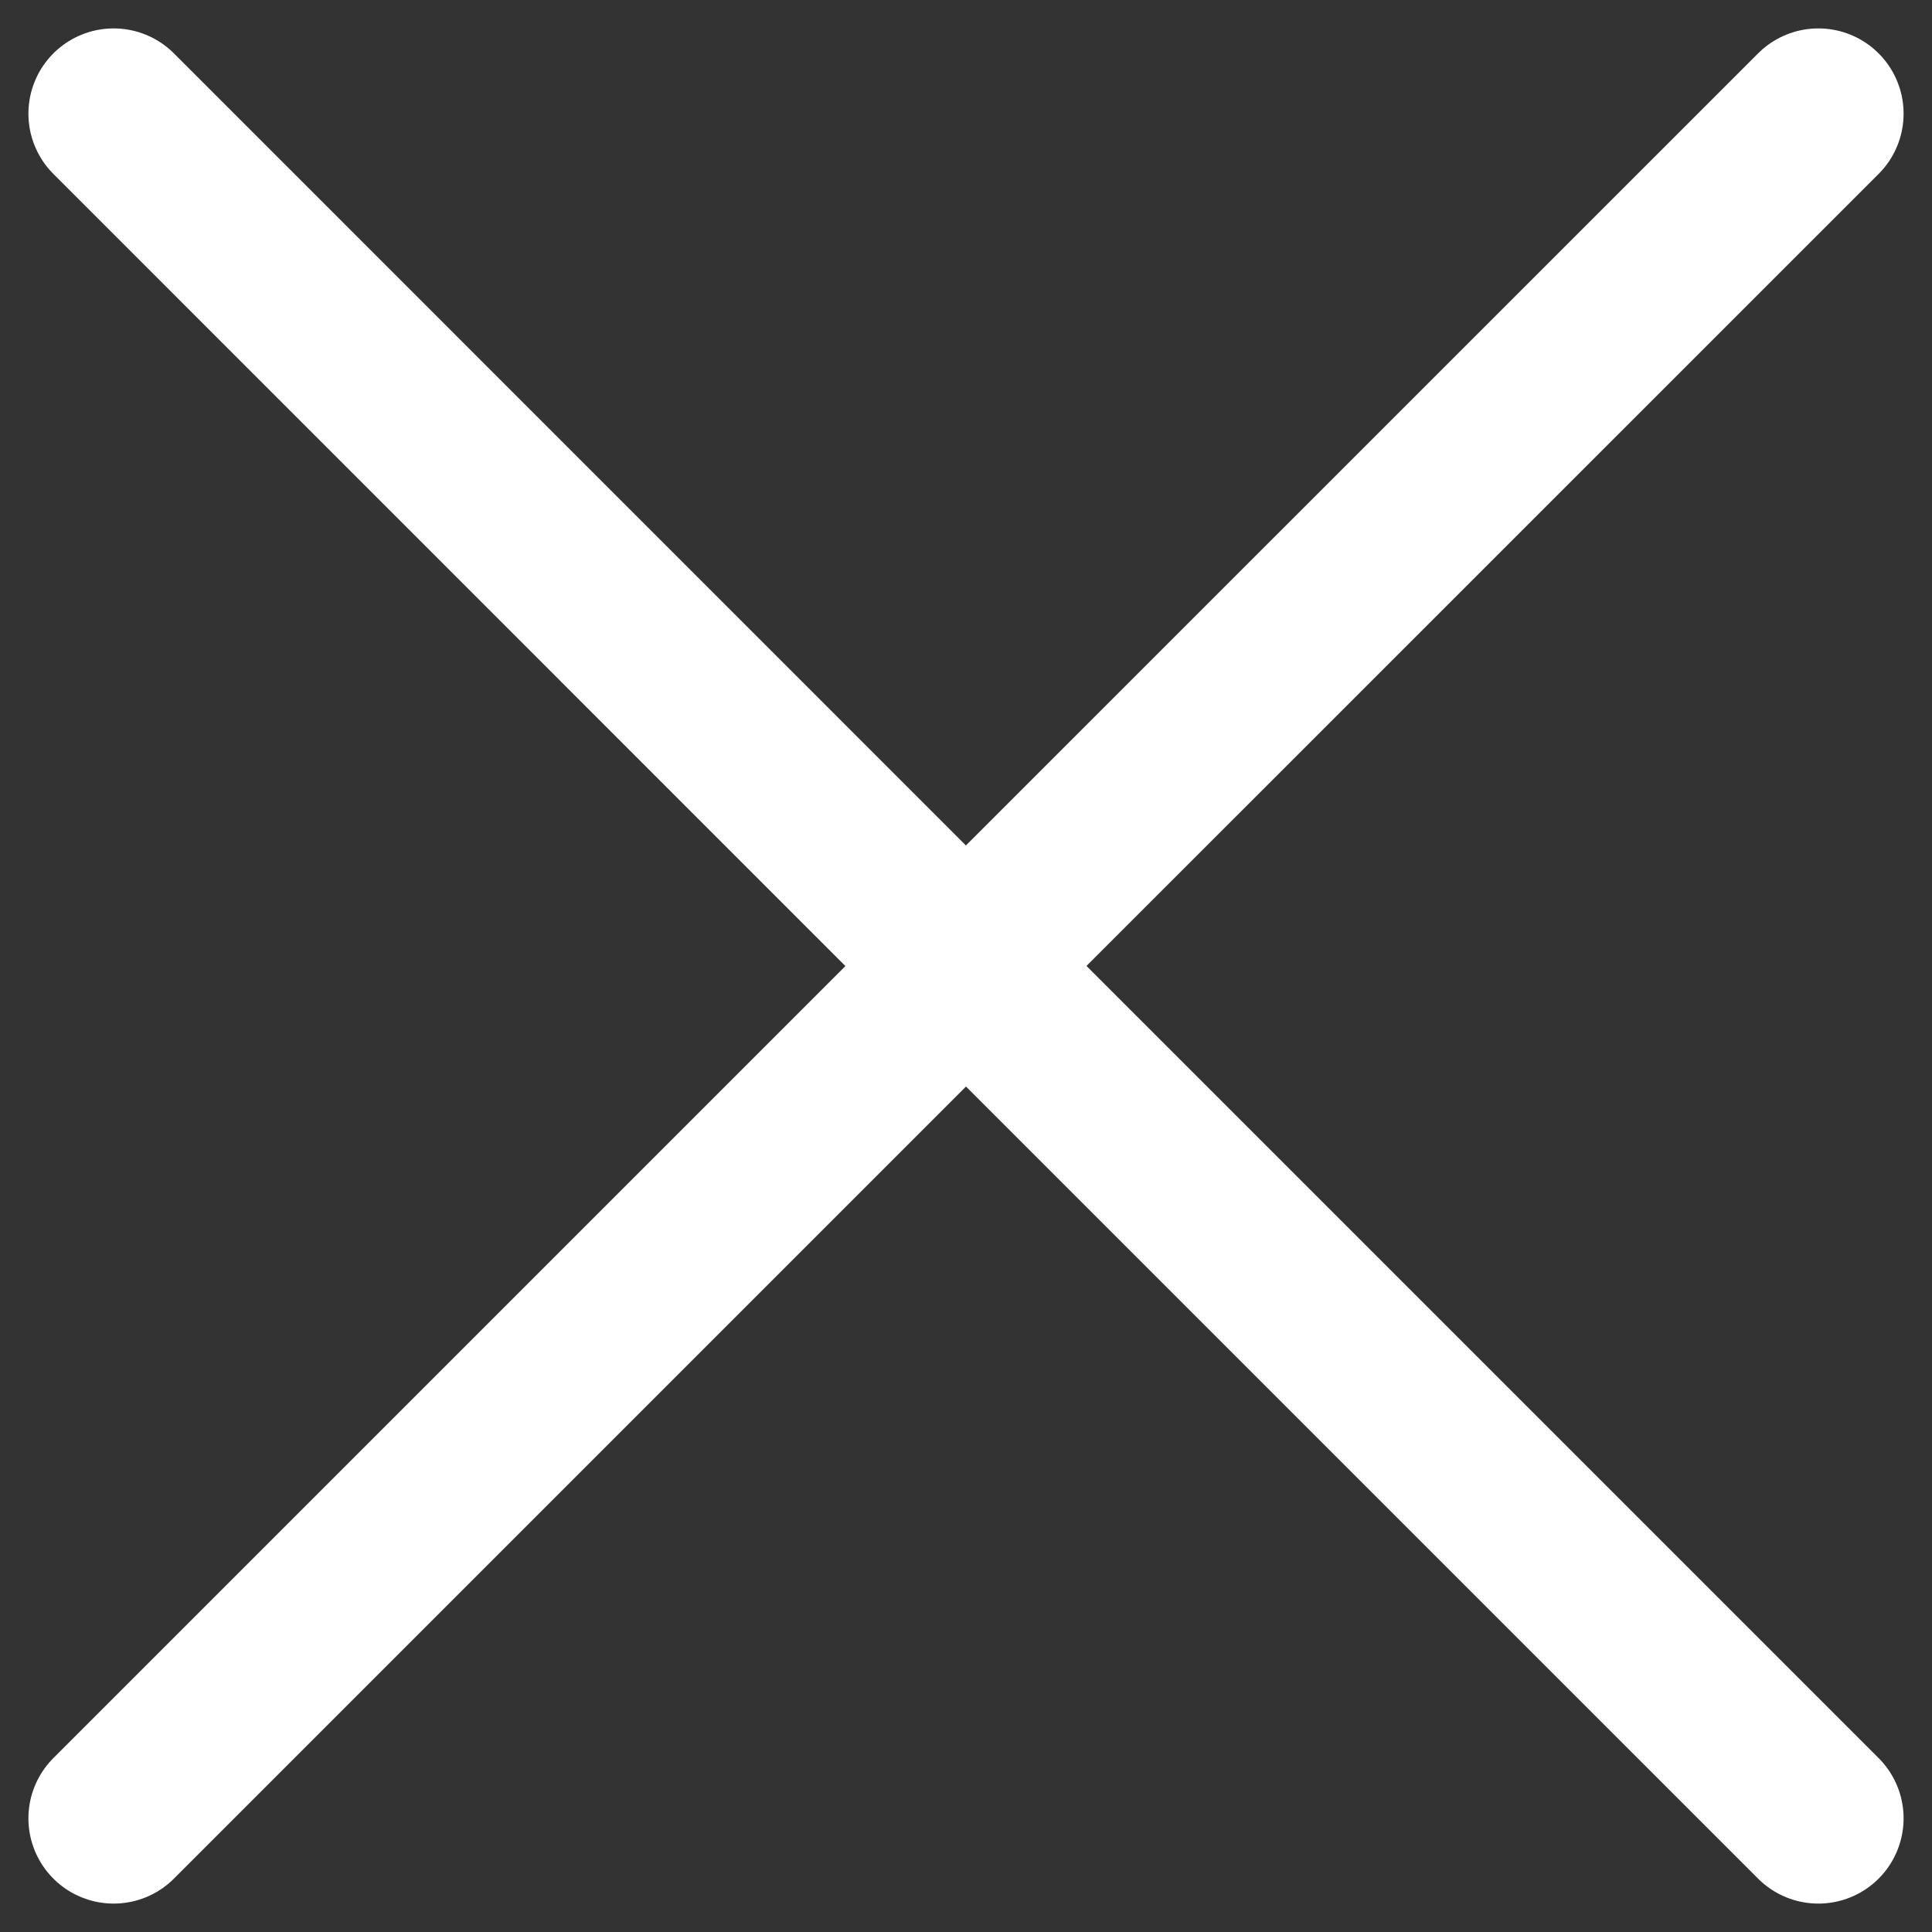 <svg width="17" height="17" viewBox="0 0 17 17" fill="none" xmlns="http://www.w3.org/2000/svg">
<rect x="0" y="0" width="17" height="17" fill="#333333" stroke="none"/>
<path d="M8.5 8.5L16 16M1 16L8.5 8.5L1 16ZM16 1L8.499 8.5L16 1ZM8.499 8.5L1 1L8.499 8.5Z" stroke="white" stroke-width="1.5" stroke-linecap="round" stroke-linejoin="round"/>
</svg>
